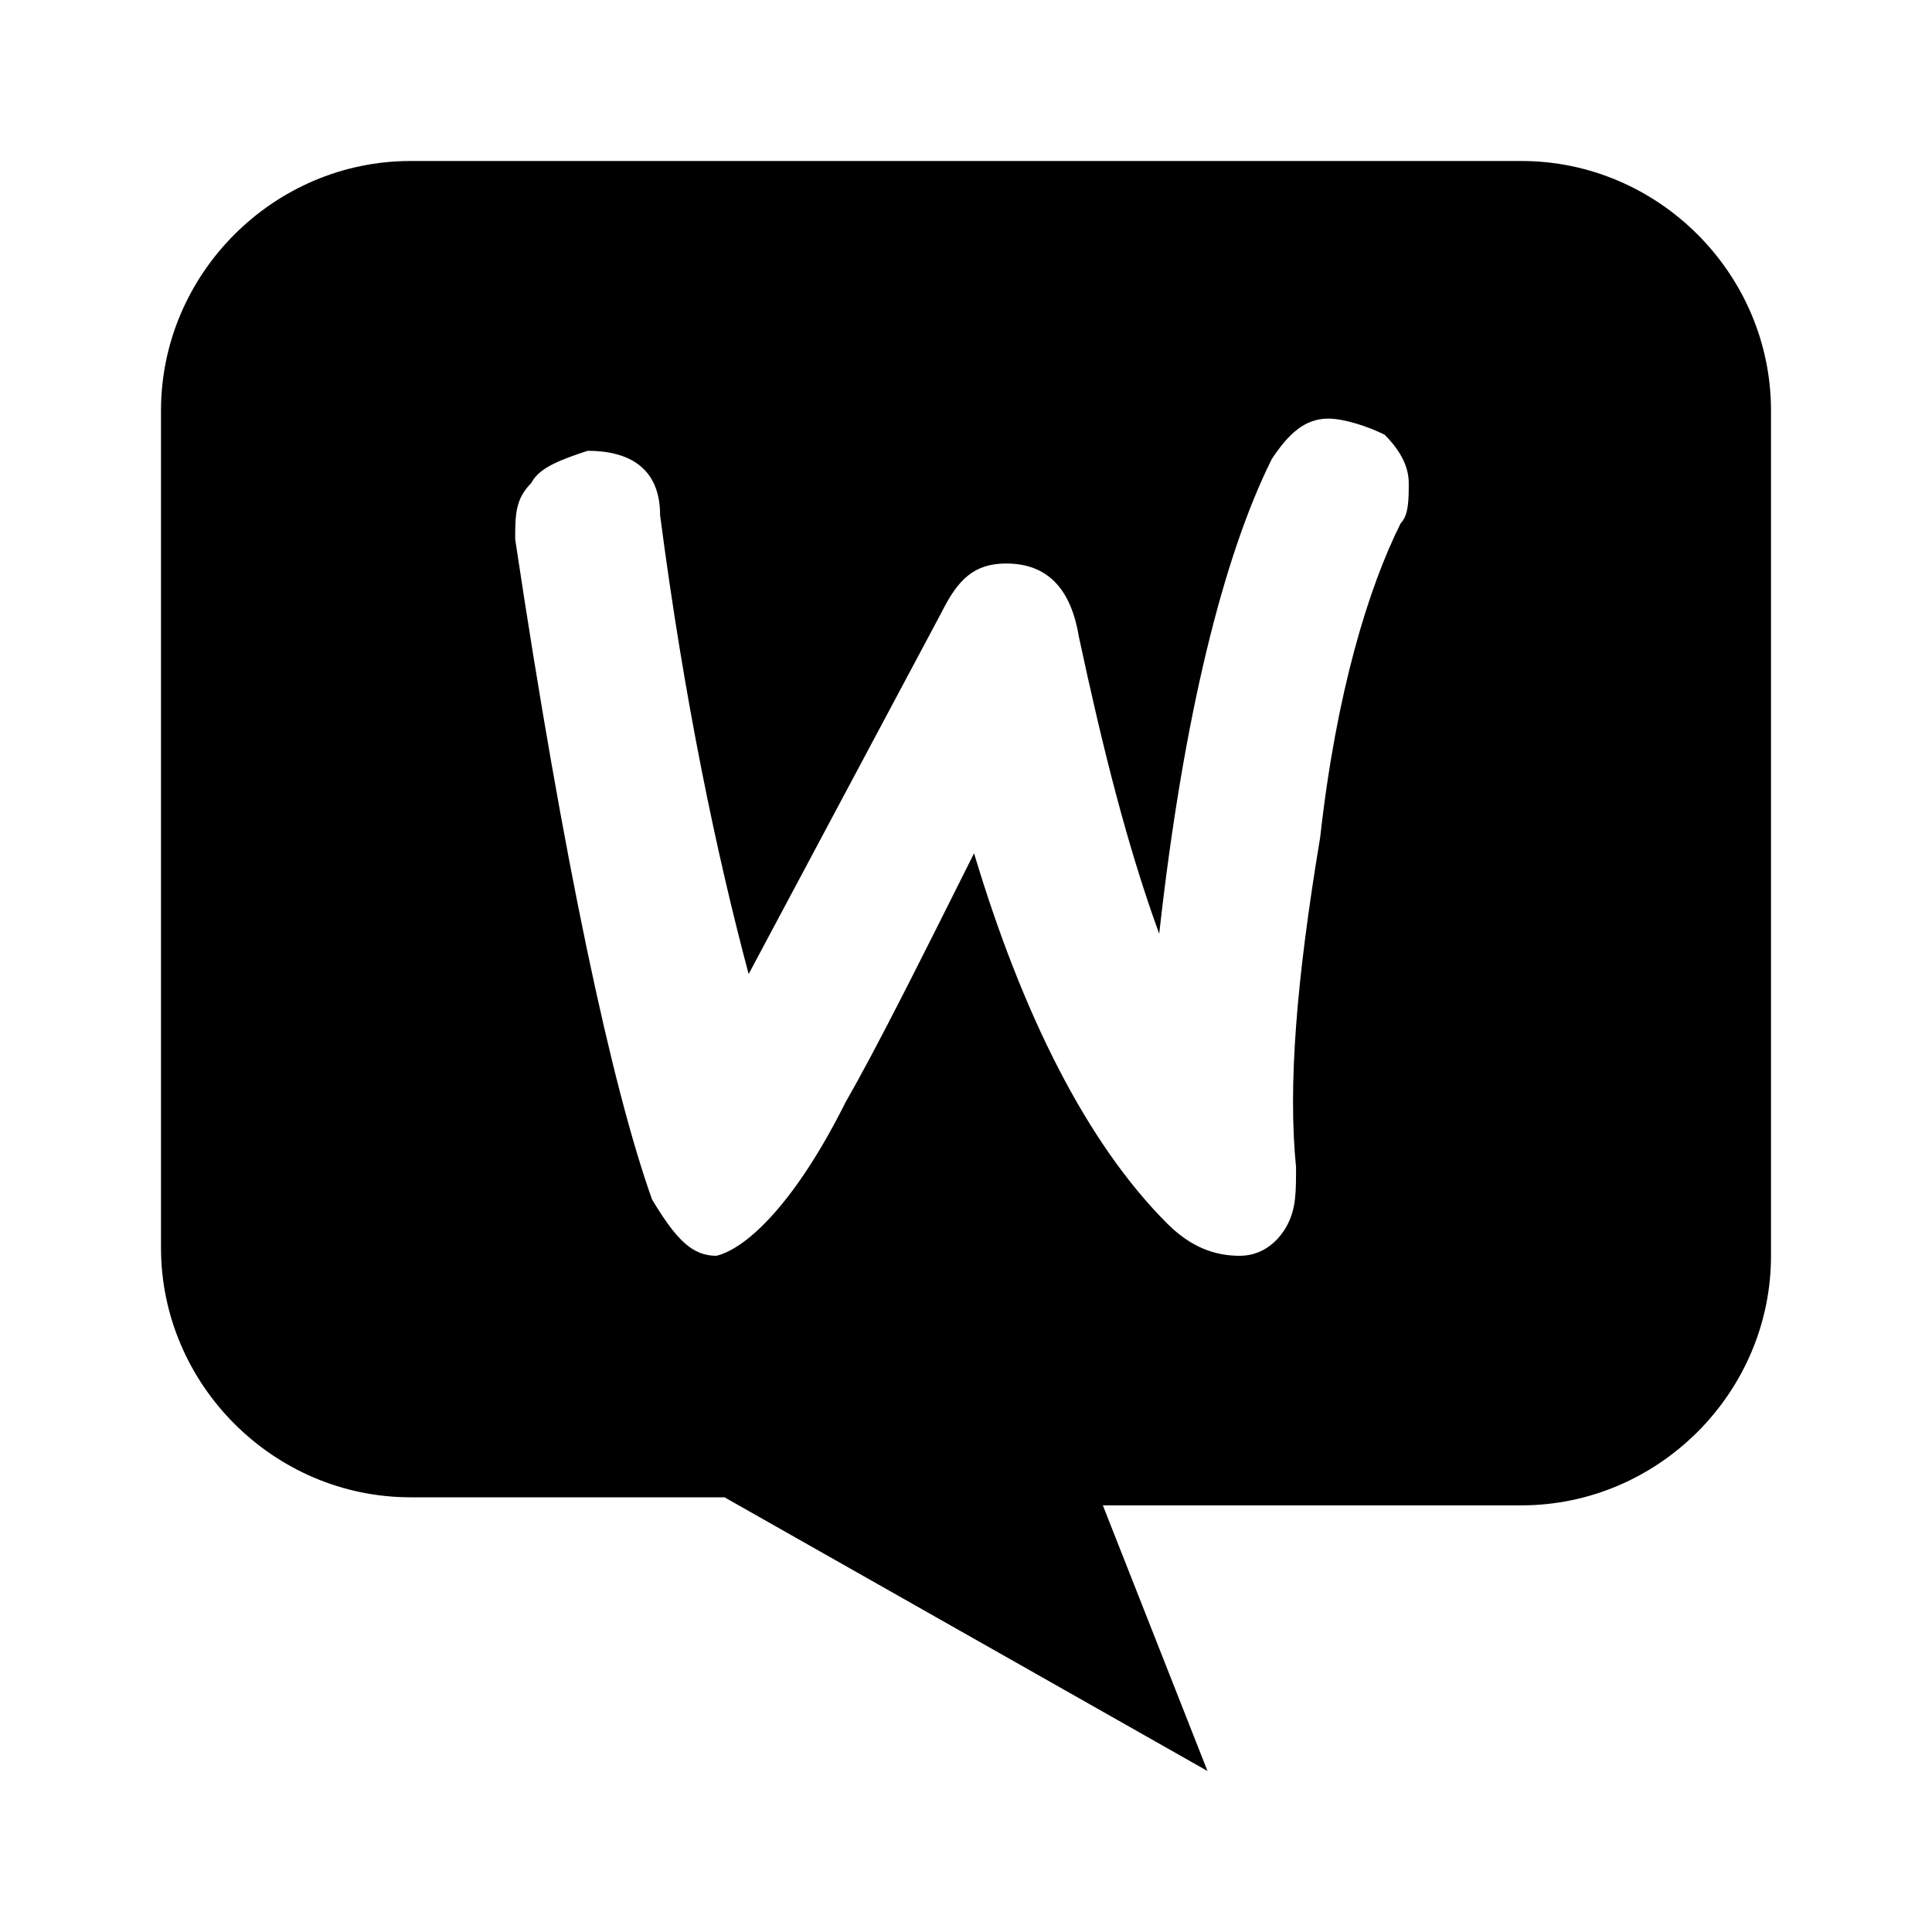 <?xml version="1.0" encoding="utf-8"?>
<!-- Generator: Adobe Illustrator 21.1.0, SVG Export Plug-In . SVG Version: 6.00 Build 0)  -->
<svg version="1.1" xmlns="http://www.w3.org/2000/svg" xmlns:xlink="http://www.w3.org/1999/xlink" x="0px" y="0px"
	 viewBox="0 0 24 24" enable-background="new 0 0 24 24" xml:space="preserve">
<g id="Adv._Guides">
</g>
<g id="Guides">
</g>
<g id="Layer_3">
	<path d="M18.9,2H5.1C3.4,2,2,3.4,2,5.1v10.4c0,1.7,1.4,3.1,3.1,3.1h3.9L15,22l-1.3-3.3h5.2c1.7,0,3.1-1.4,3.1-3.1V5.1
		C22,3.4,20.6,2,18.9,2z M17.4,6.5c-0.4,0.8-0.8,2.1-1,3.9c-0.3,1.8-0.4,3.1-0.3,4.1c0,0.3,0,0.5-0.1,0.7c-0.1,0.2-0.3,0.4-0.6,0.4
		c-0.3,0-0.6-0.1-0.9-0.4c-1-1-1.8-2.6-2.4-4.6c-0.7,1.4-1.2,2.4-1.6,3.1c-0.6,1.2-1.2,1.8-1.6,1.9c-0.3,0-0.5-0.2-0.8-0.7
		C7.6,13.5,7,10.7,6.4,6.7c0-0.3,0-0.5,0.2-0.7C6.7,5.8,7,5.7,7.3,5.6c0.5,0,0.9,0.2,0.9,0.8c0.3,2.3,0.7,4.2,1.1,5.7l2.4-4.5
		C11.9,7.2,12.1,7,12.5,7c0.5,0,0.8,0.3,0.9,0.9c0.3,1.4,0.6,2.6,1,3.7c0.3-2.7,0.8-4.7,1.4-5.9c0.2-0.3,0.4-0.5,0.7-0.5
		c0.2,0,0.5,0.1,0.7,0.2c0.2,0.2,0.3,0.4,0.3,0.6C17.5,6.2,17.5,6.4,17.4,6.5z"/>
</g>
</svg>